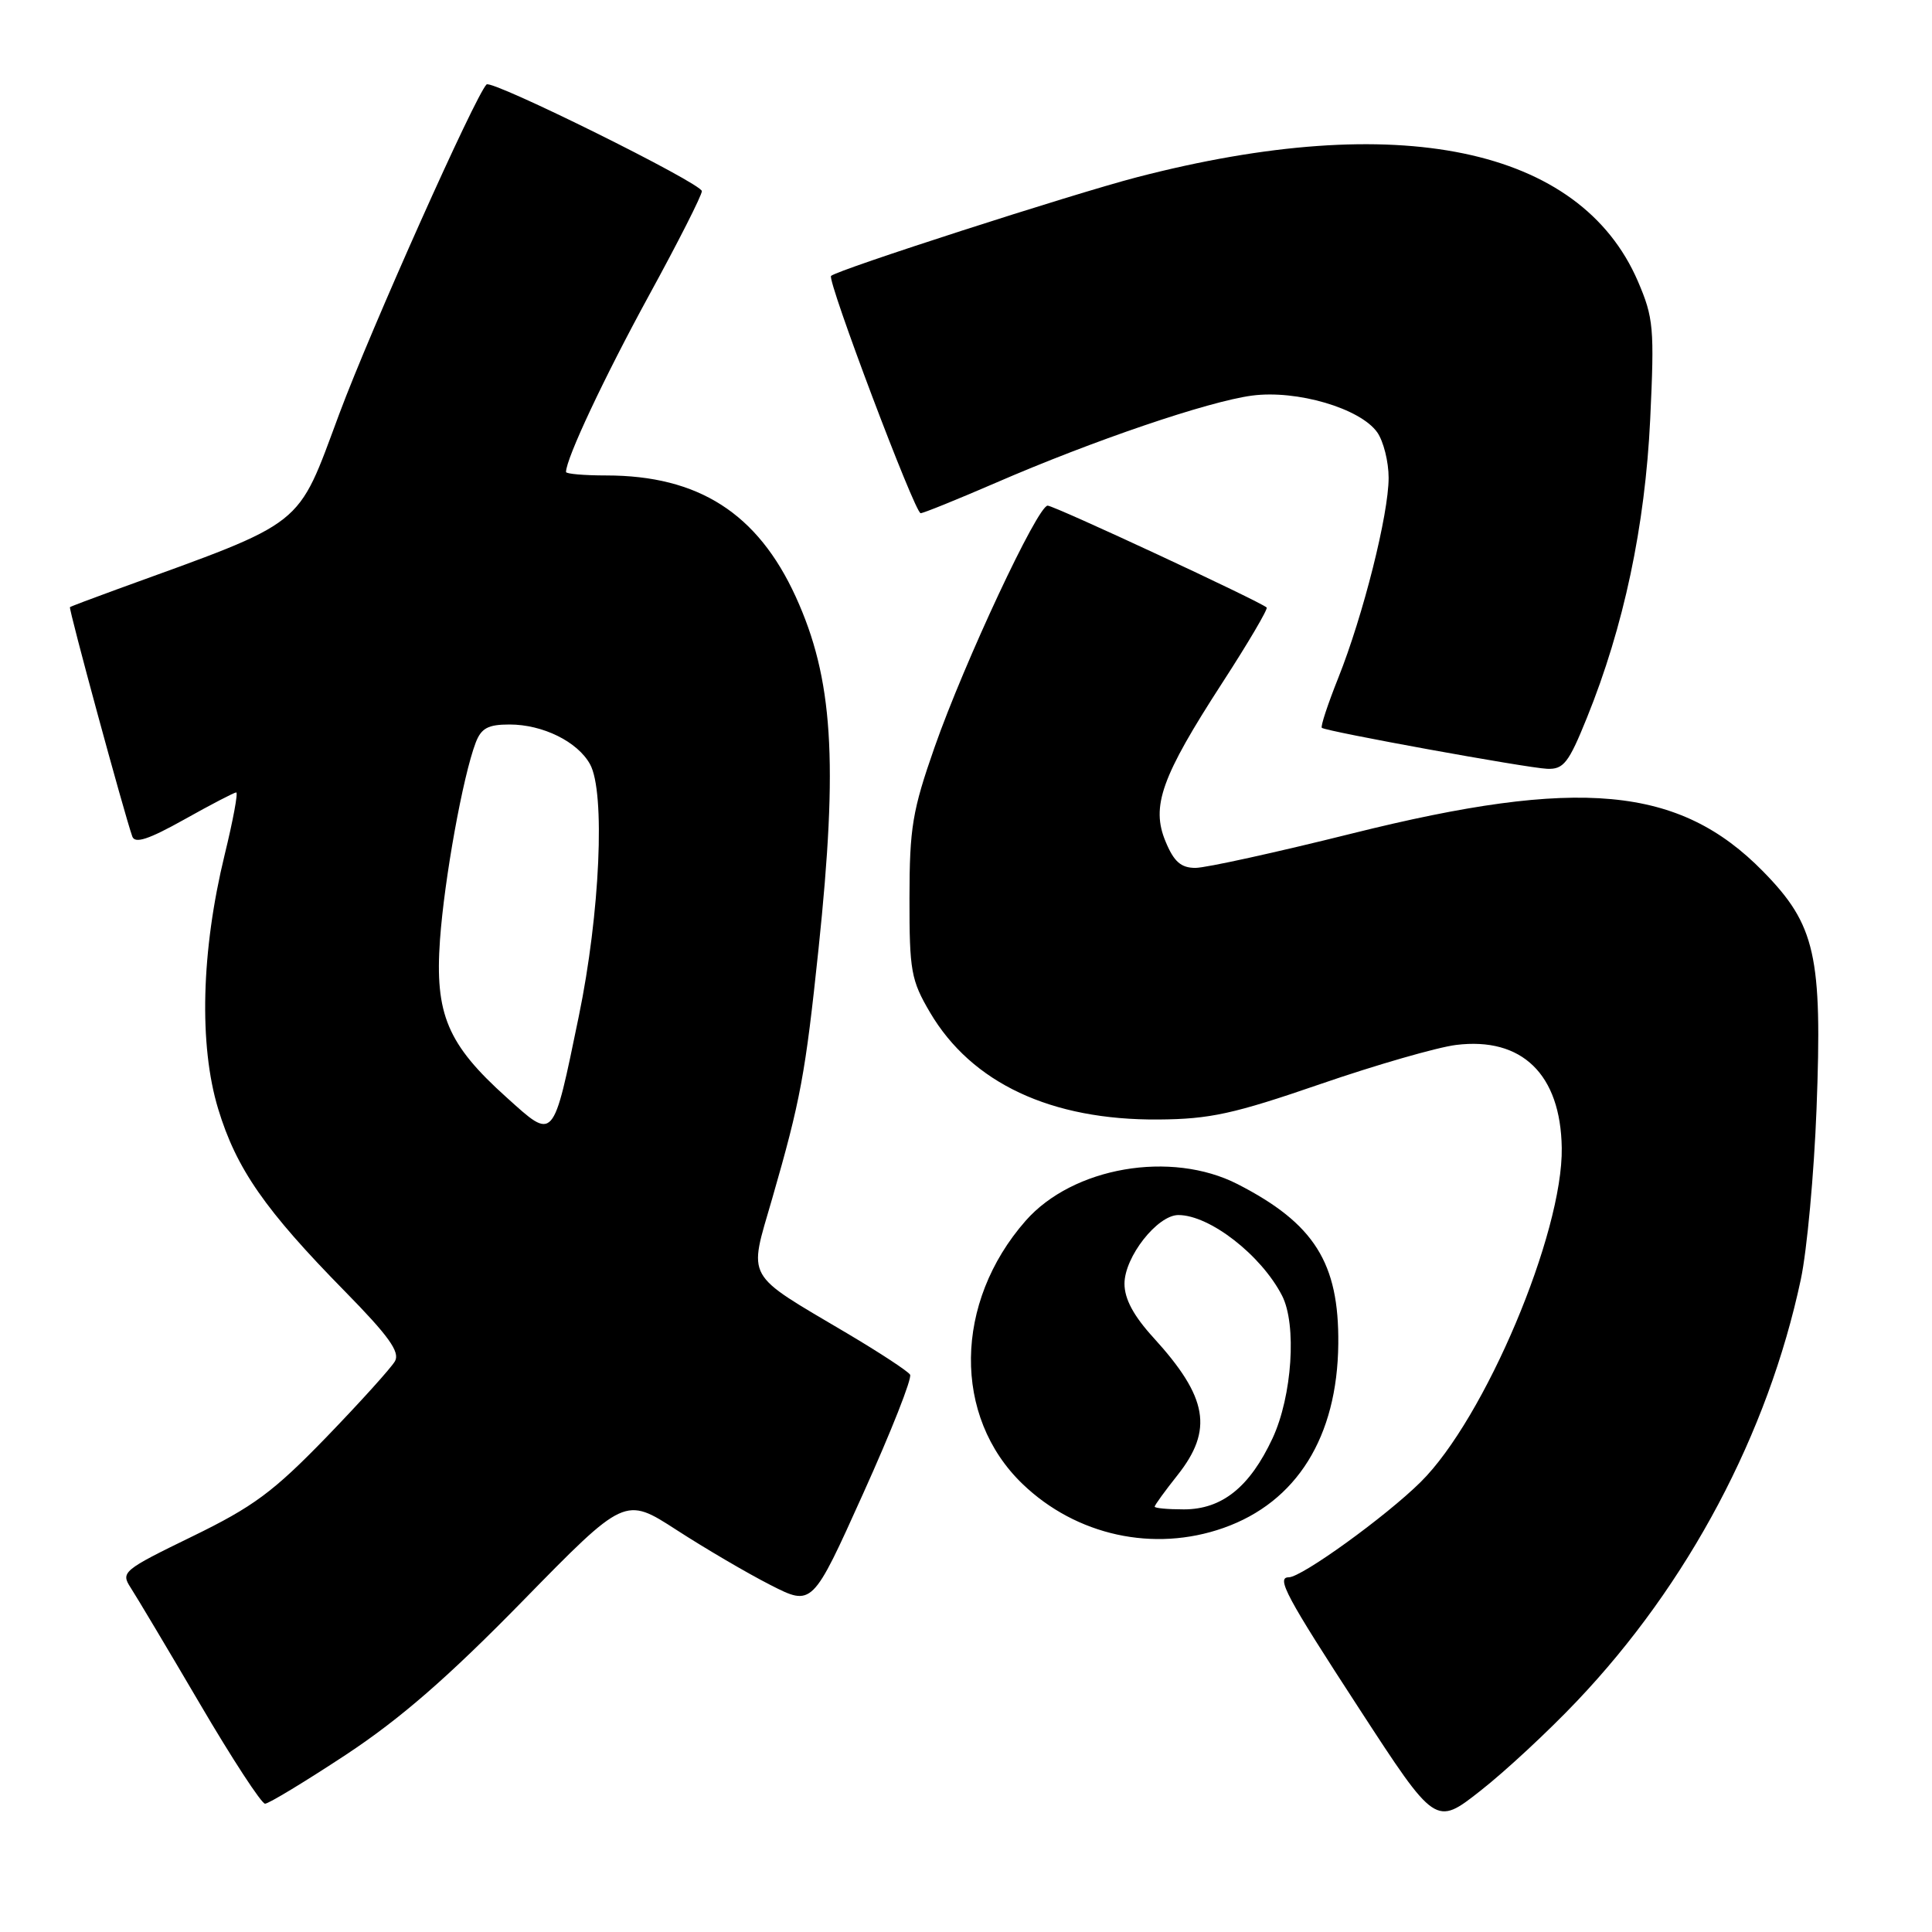 <?xml version="1.0" encoding="UTF-8" standalone="no"?>
<!DOCTYPE svg PUBLIC "-//W3C//DTD SVG 1.1//EN" "http://www.w3.org/Graphics/SVG/1.1/DTD/svg11.dtd" >
<svg xmlns="http://www.w3.org/2000/svg" xmlns:xlink="http://www.w3.org/1999/xlink" version="1.1" viewBox="0 0 256 256">
 <g >
 <path fill="currentColor"
d=" M 208.95 225.41 C 223.70 209.89 234.27 189.97 238.62 169.52 C 239.44 165.66 240.37 155.50 240.70 146.95 C 241.48 126.58 240.57 122.56 233.61 115.46 C 222.51 104.15 209.27 102.93 179.20 110.43 C 169.14 112.94 159.78 115.00 158.40 115.00 C 156.49 115.00 155.55 114.18 154.45 111.52 C 152.49 106.85 153.89 102.94 161.96 90.48 C 165.39 85.19 168.03 80.70 167.84 80.50 C 167.07 79.74 139.70 67.00 138.82 67.00 C 137.49 67.00 127.79 87.73 123.84 99.00 C 120.89 107.42 120.52 109.69 120.51 119.00 C 120.50 128.65 120.72 129.88 123.23 134.15 C 128.74 143.51 139.27 148.45 153.50 148.34 C 160.32 148.29 163.48 147.60 174.94 143.65 C 182.34 141.10 190.44 138.77 192.94 138.46 C 201.68 137.38 206.79 142.36 206.94 152.09 C 207.12 163.39 196.74 187.98 188.24 196.38 C 183.61 200.96 172.48 209.00 170.77 209.00 C 169.07 209.00 170.41 211.52 180.11 226.42 C 190.22 241.96 190.22 241.96 196.16 237.29 C 199.43 234.73 205.19 229.38 208.95 225.41 Z  M 45.84 232.51 C 53.03 227.76 59.33 222.29 69.24 212.16 C 82.80 198.30 82.80 198.30 89.65 202.73 C 93.42 205.17 99.01 208.45 102.07 210.01 C 107.64 212.85 107.64 212.85 114.37 197.91 C 118.08 189.70 120.88 182.61 120.59 182.15 C 120.31 181.69 116.57 179.24 112.29 176.70 C 98.52 168.55 99.17 169.71 102.31 158.85 C 106.08 145.77 106.71 142.37 108.46 125.73 C 111.08 100.74 110.38 89.90 105.44 79.07 C 100.39 68.02 92.55 63.00 80.32 63.00 C 77.39 63.00 75.00 62.79 75.00 62.54 C 75.00 60.77 80.07 49.99 85.99 39.15 C 89.85 32.10 93.00 25.88 93.00 25.33 C 93.00 24.30 65.16 10.51 64.47 11.19 C 62.96 12.71 49.16 43.57 44.96 54.83 C 39.26 70.12 40.80 68.90 15.50 78.09 C 12.20 79.29 9.40 80.35 9.27 80.45 C 9.06 80.61 16.45 107.79 17.53 110.84 C 17.88 111.82 19.67 111.24 24.41 108.59 C 27.94 106.61 31.04 105.00 31.30 105.00 C 31.57 105.00 30.88 108.71 29.77 113.25 C 26.66 126.01 26.34 138.48 28.91 146.94 C 31.32 154.88 35.12 160.34 45.73 171.14 C 51.49 177.01 53.02 179.14 52.34 180.36 C 51.85 181.23 47.74 185.78 43.22 190.46 C 36.19 197.71 33.58 199.64 25.45 203.60 C 16.29 208.06 15.98 208.32 17.31 210.37 C 18.07 211.54 22.20 218.46 26.48 225.75 C 30.75 233.04 34.65 239.00 35.12 239.00 C 35.60 239.00 40.42 236.08 45.84 232.51 Z  M 162.12 202.46 C 171.82 199.04 177.21 190.40 177.33 178.07 C 177.44 167.33 174.15 162.12 164.00 156.91 C 155.17 152.39 142.16 154.64 135.90 161.76 C 126.40 172.58 126.22 187.72 135.49 196.63 C 142.60 203.47 152.88 205.72 162.12 202.46 Z  M 210.27 95.12 C 215.16 83.05 217.98 69.73 218.66 55.56 C 219.23 43.45 219.11 42.12 217.03 37.27 C 209.36 19.49 185.27 14.49 150.63 23.49 C 142.03 25.73 110.96 35.75 110.12 36.56 C 109.56 37.10 121.22 68.00 121.99 68.00 C 122.36 68.00 126.82 66.19 131.91 63.99 C 144.83 58.38 160.09 53.19 165.89 52.42 C 171.84 51.63 180.26 54.11 182.50 57.30 C 183.32 58.48 184.00 61.18 184.00 63.31 C 184.00 68.15 180.64 81.52 177.33 89.82 C 175.94 93.30 174.96 96.27 175.15 96.44 C 175.72 96.92 202.27 101.75 205.00 101.87 C 207.18 101.96 207.85 101.11 210.27 95.12 Z  M 67.13 145.42 C 59.29 138.38 57.60 134.38 58.30 124.53 C 58.88 116.45 61.33 102.88 63.03 98.41 C 63.77 96.48 64.67 96.00 67.52 96.00 C 71.92 96.00 76.53 98.27 78.18 101.26 C 80.23 104.95 79.51 121.05 76.69 134.68 C 73.24 151.39 73.47 151.13 67.13 145.42 Z  M 153.00 199.64 C 153.00 199.44 154.35 197.58 156.00 195.50 C 160.80 189.46 160.05 185.16 152.86 177.27 C 150.21 174.37 149.00 172.12 149.00 170.10 C 149.00 166.55 153.36 161.00 156.14 161.00 C 160.29 161.00 167.12 166.31 169.88 171.68 C 171.85 175.52 171.22 184.99 168.62 190.58 C 165.60 197.05 161.92 200.00 156.87 200.00 C 154.74 200.00 153.00 199.84 153.00 199.64 Z "/>
</g>
</svg>